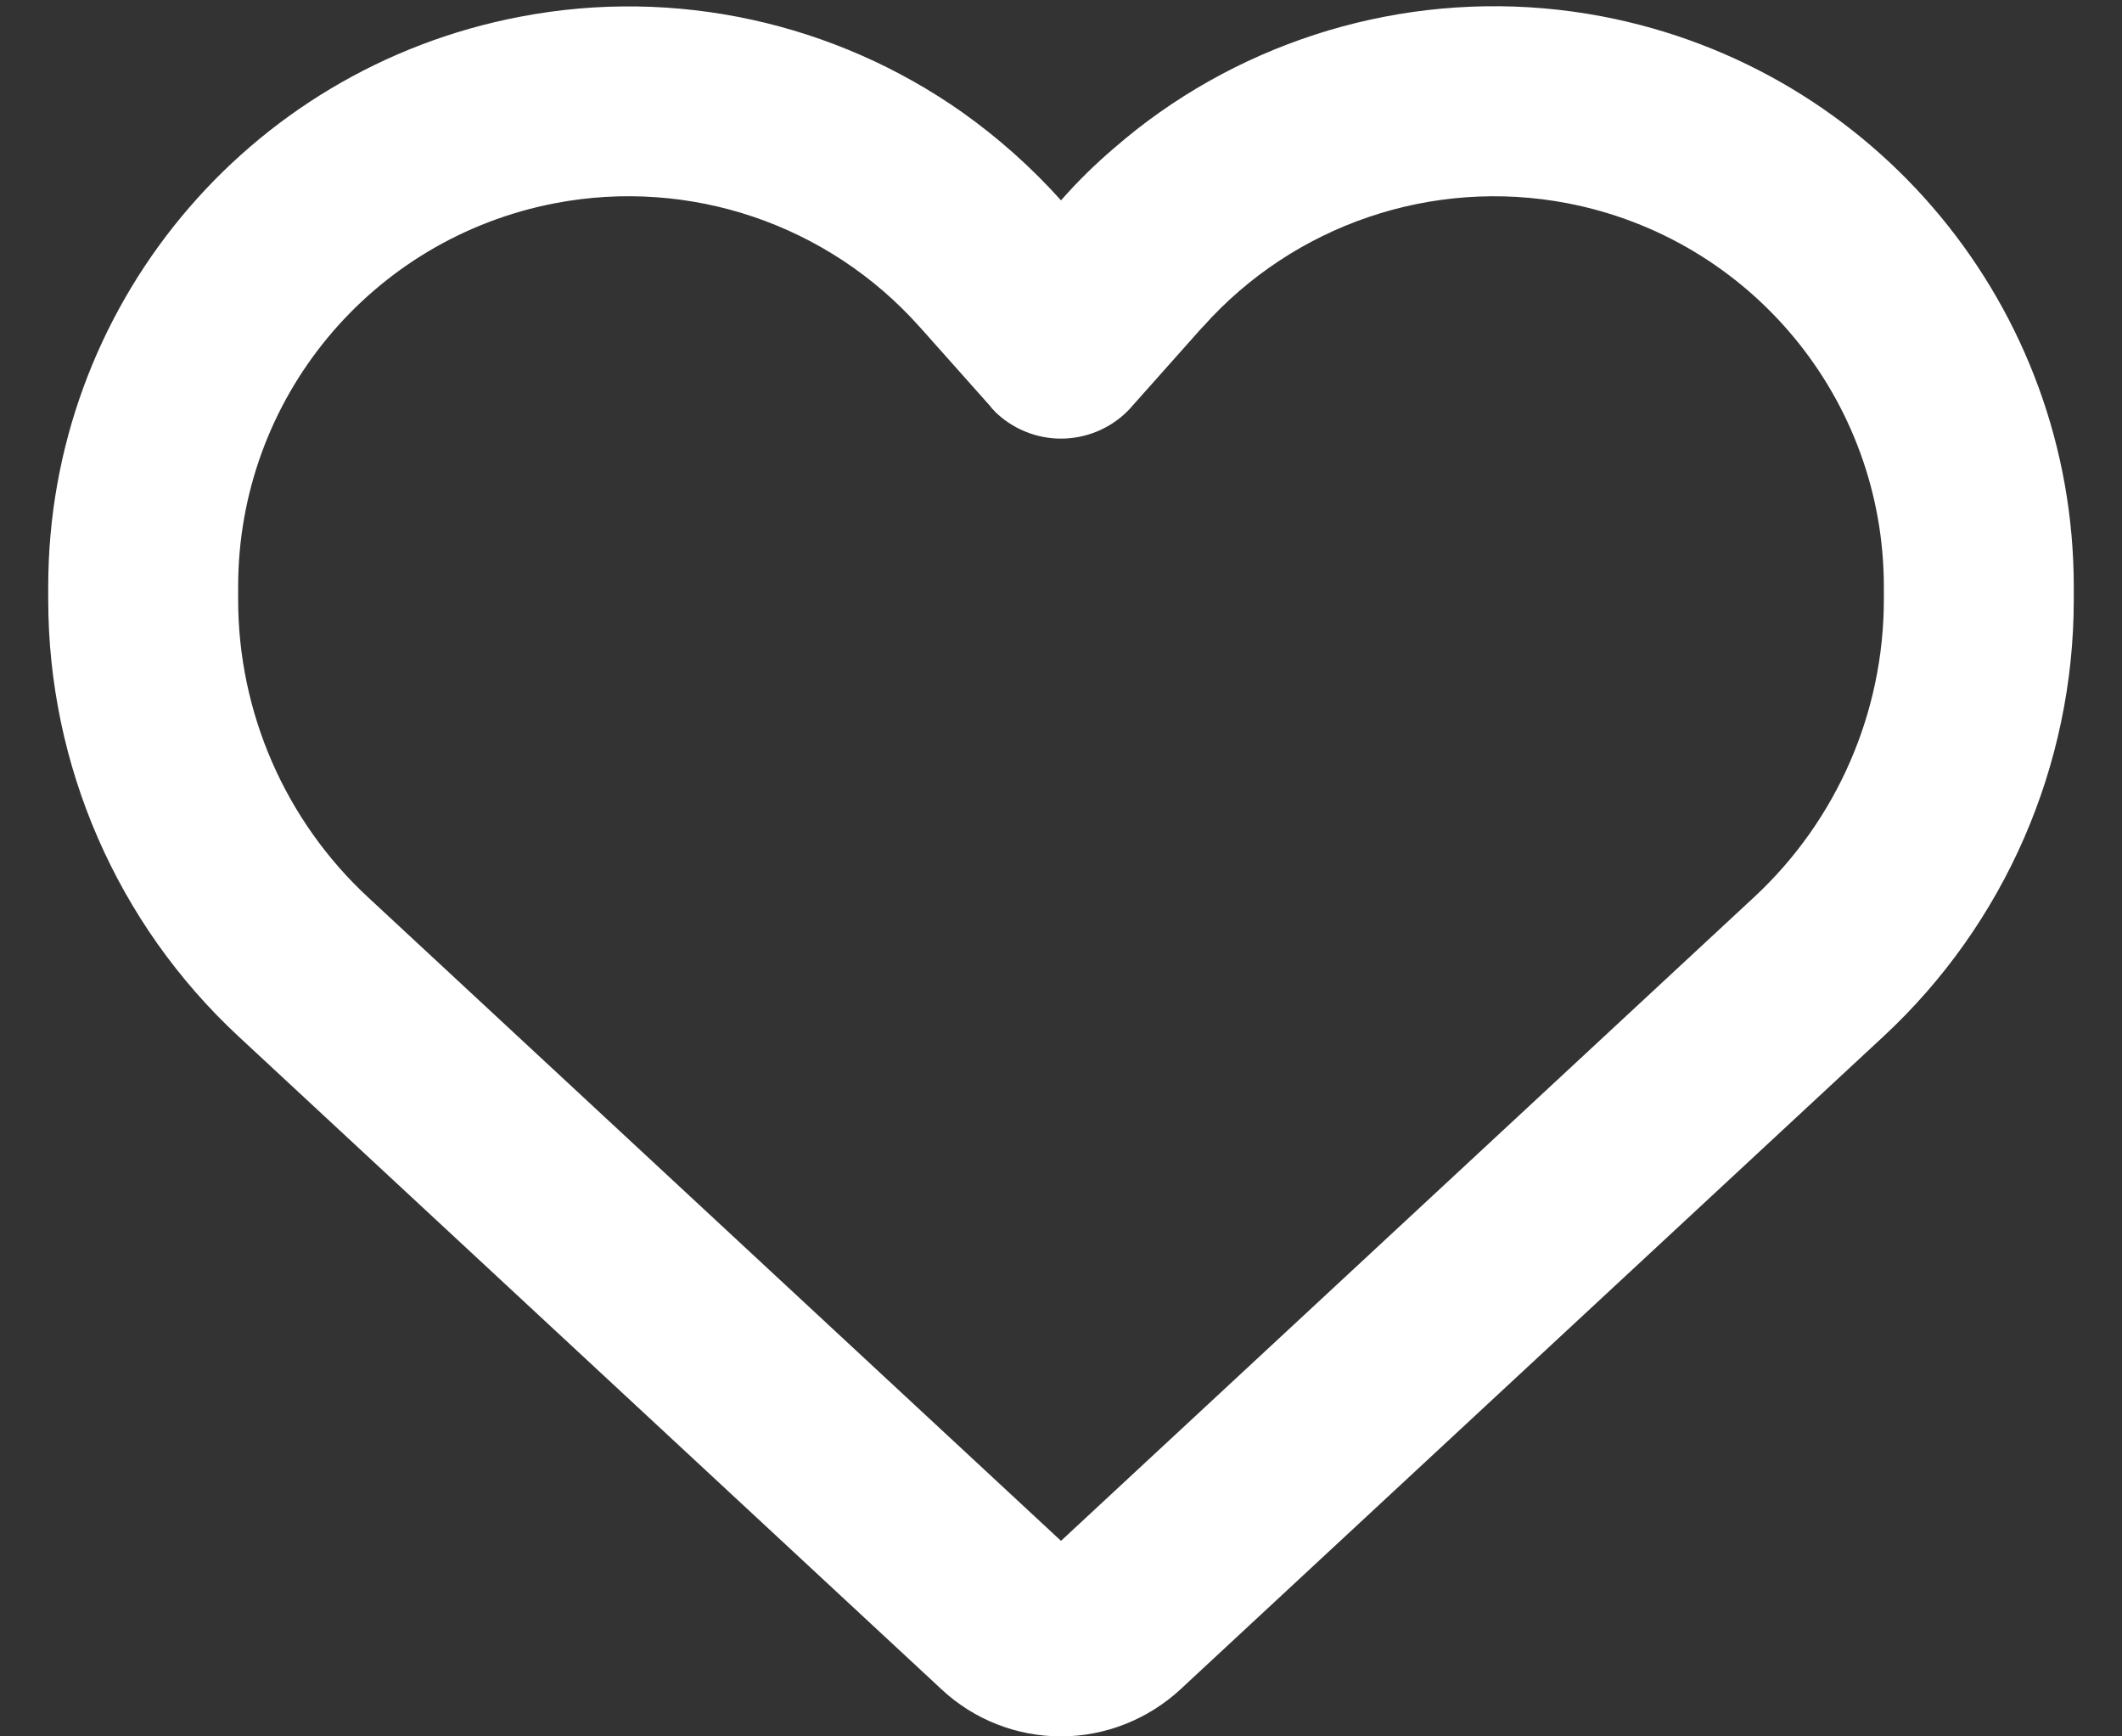 <svg width="22" height="18" viewBox="0 0 22 18" fill="none" xmlns="http://www.w3.org/2000/svg">
<rect x="0" y="0" width="22" height="18" fill="#333333" stroke="none"/>
<path d="M9.761 17.512L9.659 17.417L2.473 10.744C1.214 9.575 0.5 7.934 0.5 6.216V6.081C0.5 3.193 2.551 0.716 5.389 0.174C7.005 -0.137 8.658 0.236 9.975 1.163C10.344 1.425 10.688 1.729 11 2.077C11.172 1.881 11.357 1.7 11.554 1.532C11.706 1.401 11.861 1.278 12.025 1.163C13.342 0.236 14.995 -0.137 16.611 0.17C19.449 0.712 21.5 3.193 21.5 6.081V6.216C21.5 7.934 20.786 9.575 19.527 10.744L12.341 17.417L12.239 17.512C11.902 17.823 11.459 18 11 18C10.541 18 10.098 17.827 9.761 17.512ZM10.307 4.255C10.29 4.243 10.278 4.227 10.266 4.21L9.536 3.39L9.532 3.386C8.584 2.324 7.153 1.84 5.758 2.106C3.847 2.471 2.469 4.136 2.469 6.081V6.216C2.469 7.385 2.957 8.505 3.814 9.3L11 15.973L18.186 9.3C19.043 8.505 19.531 7.385 19.531 6.216V6.081C19.531 4.141 18.153 2.471 16.246 2.106C14.851 1.84 13.416 2.328 12.473 3.386C12.473 3.386 12.473 3.386 12.468 3.39C12.464 3.394 12.468 3.39 12.464 3.394L11.734 4.214C11.722 4.231 11.706 4.243 11.693 4.259C11.509 4.444 11.258 4.547 11 4.547C10.742 4.547 10.491 4.444 10.307 4.259V4.255Z" fill="white"/>
</svg>
